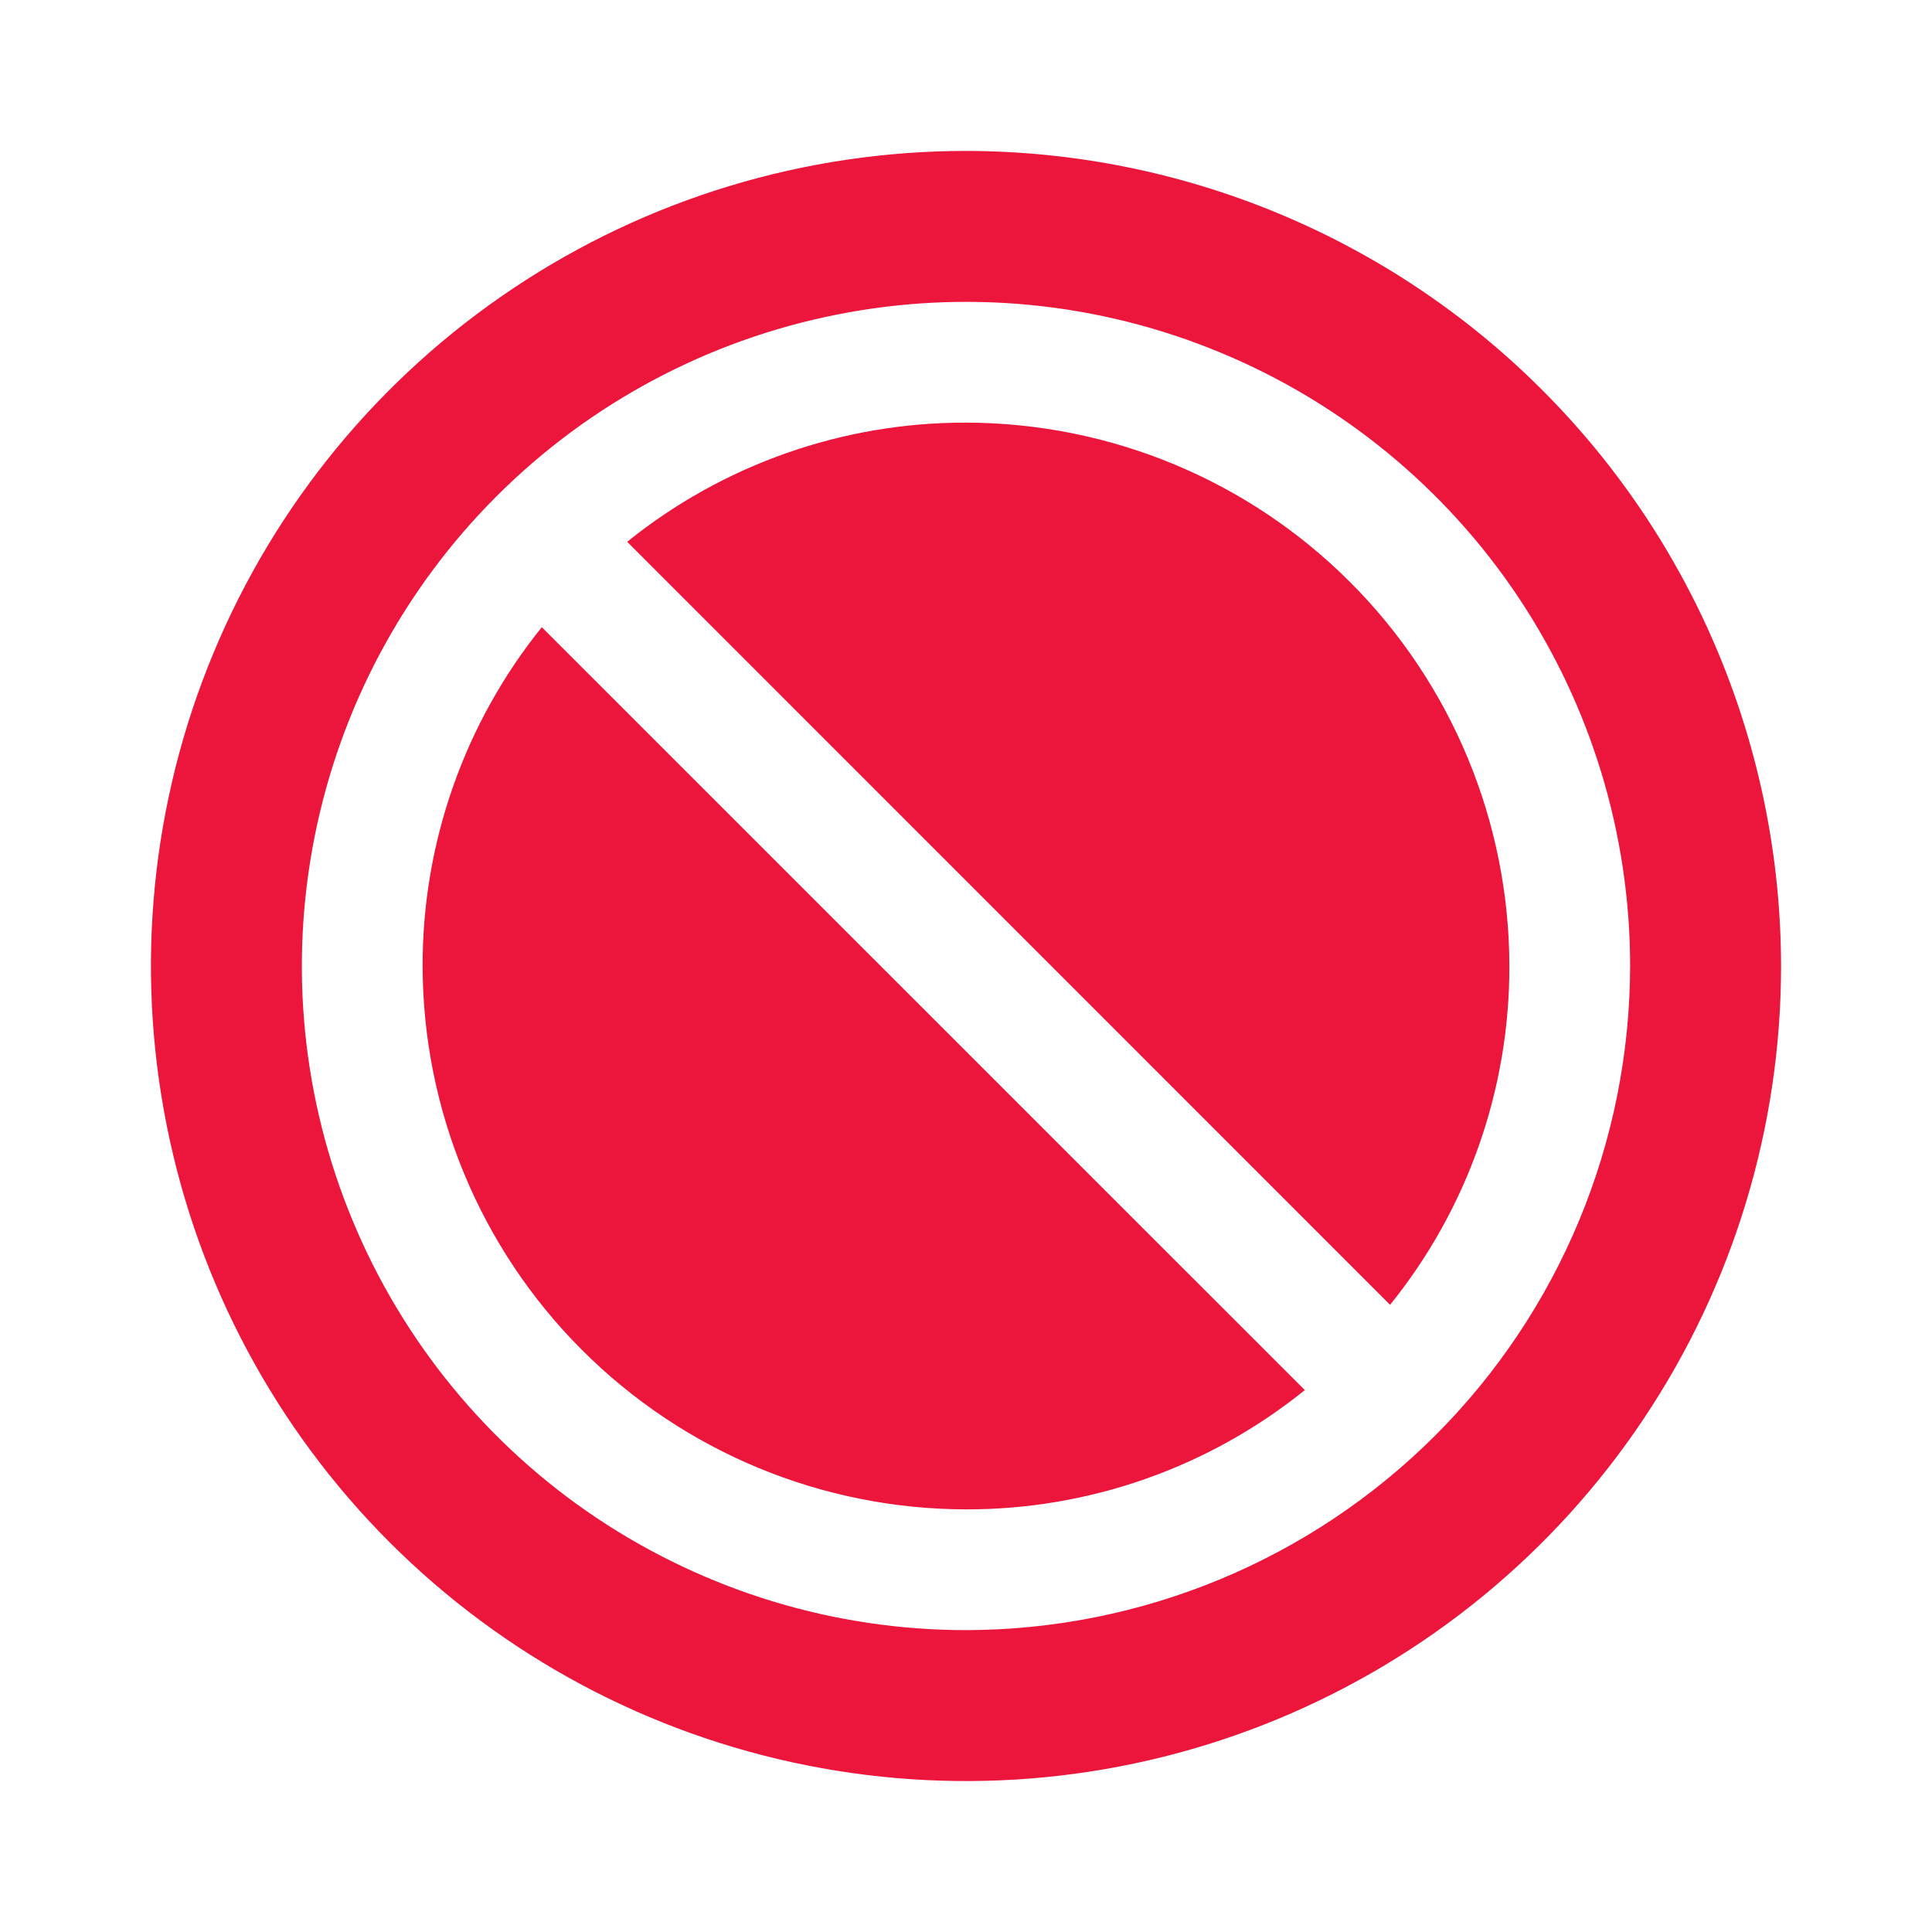 <?xml version="1.0" encoding="UTF-8" standalone="no"?><svg width='16' height='16' viewBox='0 0 16 16' fill='none' xmlns='http://www.w3.org/2000/svg'>
<path d='M12.5 8C12.502 9.021 12.153 10.012 11.512 10.806L5.194 4.487C5.988 3.847 6.979 3.498 8 3.5C9.193 3.502 10.337 3.976 11.18 4.82C12.024 5.663 12.498 6.807 12.5 8ZM3.5 8C3.502 9.193 3.976 10.337 4.82 11.18C5.663 12.024 6.807 12.498 8 12.5C9.021 12.502 10.012 12.153 10.806 11.512L4.487 5.194C3.847 5.988 3.498 6.979 3.5 8ZM14.75 8C14.75 9.335 14.354 10.64 13.612 11.75C12.871 12.86 11.816 13.725 10.583 14.236C9.35 14.747 7.993 14.881 6.683 14.62C5.374 14.36 4.171 13.717 3.227 12.773C2.283 11.829 1.64 10.626 1.38 9.317C1.119 8.007 1.253 6.65 1.764 5.417C2.275 4.183 3.14 3.129 4.25 2.388C5.36 1.646 6.665 1.25 8 1.25C9.79 1.252 11.506 1.963 12.771 3.229C14.037 4.494 14.748 6.21 14.75 8ZM13.5 8C13.5 6.912 13.177 5.849 12.573 4.944C11.969 4.04 11.11 3.335 10.105 2.919C9.1 2.502 7.994 2.393 6.927 2.606C5.86 2.818 4.88 3.342 4.111 4.111C3.342 4.88 2.818 5.86 2.606 6.927C2.393 7.994 2.502 9.1 2.919 10.105C3.335 11.11 4.04 11.969 4.944 12.573C5.849 13.177 6.912 13.5 8 13.5C9.458 13.498 10.856 12.918 11.887 11.887C12.918 10.856 13.498 9.458 13.5 8Z' fill='#EC163C'/>
</svg>
